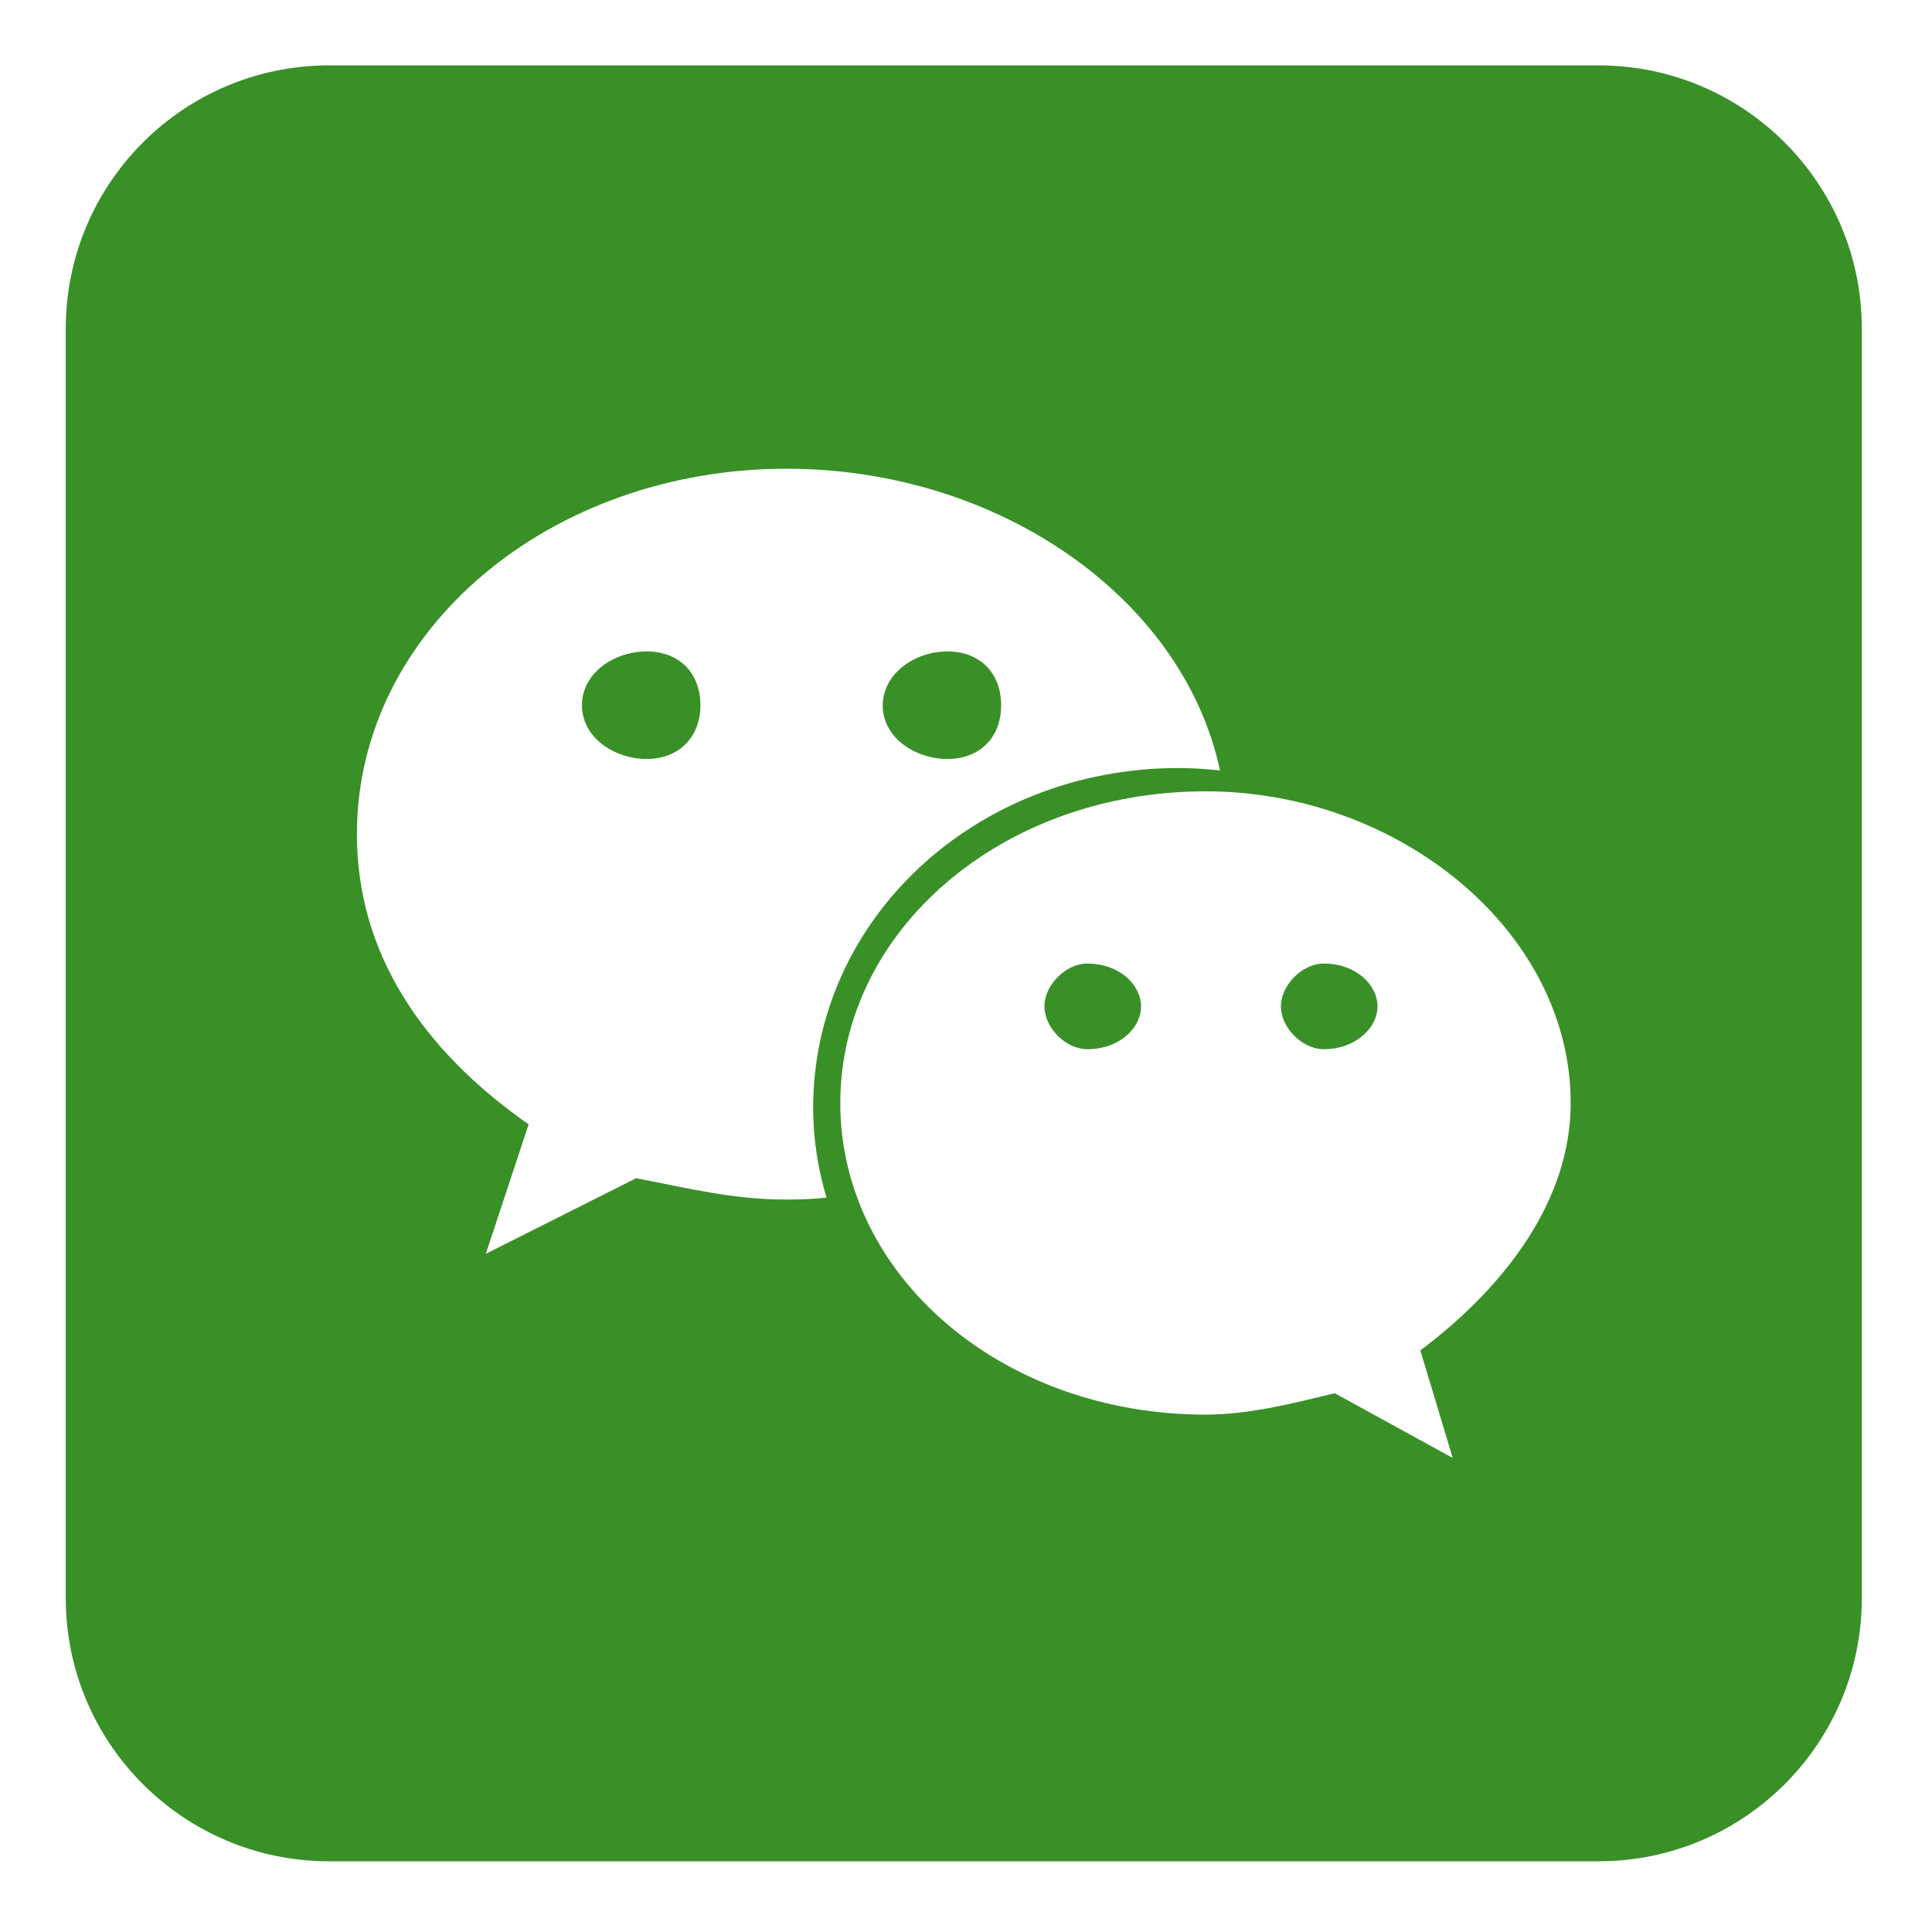 <?xml version="1.0" standalone="no"?><!DOCTYPE svg PUBLIC "-//W3C//DTD SVG 1.1//EN" "http://www.w3.org/Graphics/SVG/1.1/DTD/svg11.dtd"><svg t="1520733883627" class="icon" style="" viewBox="0 0 1024 1024" version="1.1" xmlns="http://www.w3.org/2000/svg" p-id="2426" xmlns:xlink="http://www.w3.org/1999/xlink" width="48" height="48"><defs><style type="text/css"></style></defs><path d="M342.746 345.27c-17.134 0-34.284 11.347-34.299 28.497 0 17.15 17.15 28.498 34.299 28.498 17.15 0 28.497-11.604 28.497-28.498C371.244 356.617 359.896 345.27 342.746 345.27zM502.127 402.265c17.151 0 28.499-11.347 28.499-28.465 0-17.181-11.331-28.529-28.499-28.529-16.893 0-34.043 11.347-34.283 28.497C467.844 390.916 484.977 402.265 502.127 402.265zM576.274 510.709c-11.347 0-22.697 11.347-22.697 22.695 0 11.348 11.349 22.696 22.697 22.696 17.15 0 28.497-11.347 28.497-22.696C604.771 522.057 593.424 510.709 576.274 510.709zM847.241 34.65 174.453 34.65c-77.11 0-139.601 62.492-139.601 139.571l0 672.737c0 77.077 62.492 139.57 139.601 139.57l672.788 0c77.094 0 139.571-62.491 139.571-139.57L986.812 174.221C986.812 97.142 924.335 34.65 847.241 34.65zM416.875 635.79c-28.24 0-51.178-5.802-79.691-11.317l-79.69 40.07 22.694-68.598c-56.979-39.845-91.037-91.328-91.021-153.836 0.016-108.445 102.643-193.68 227.739-193.68 111.973 0 210.064 68.117 229.731 159.925-7.308-0.77-14.618-1.282-21.943-1.282-108.19 0-193.682 80.684-193.699 180.057 0 16.381 2.533 32.537 7.068 47.667C430.996 635.534 423.943 635.79 416.875 635.79zM752.821 715.737l17.133 56.994-62.539-34.299c-22.696 5.545-45.648 11.347-68.344 11.347-108.446 0-193.7-73.888-193.7-165.183 0-91.037 85.255-165.182 193.7-165.182 102.387 0 193.425 74.145 193.425 165.215C832.496 635.79 798.454 681.437 752.821 715.737zM701.612 510.709c-11.347 0-22.696 11.347-22.696 22.695 0 11.348 11.348 22.696 22.696 22.696 16.894 0 28.497-11.347 28.497-22.696C730.108 522.057 718.763 510.709 701.612 510.709z" p-id="2427" fill="#399027"></path></svg>